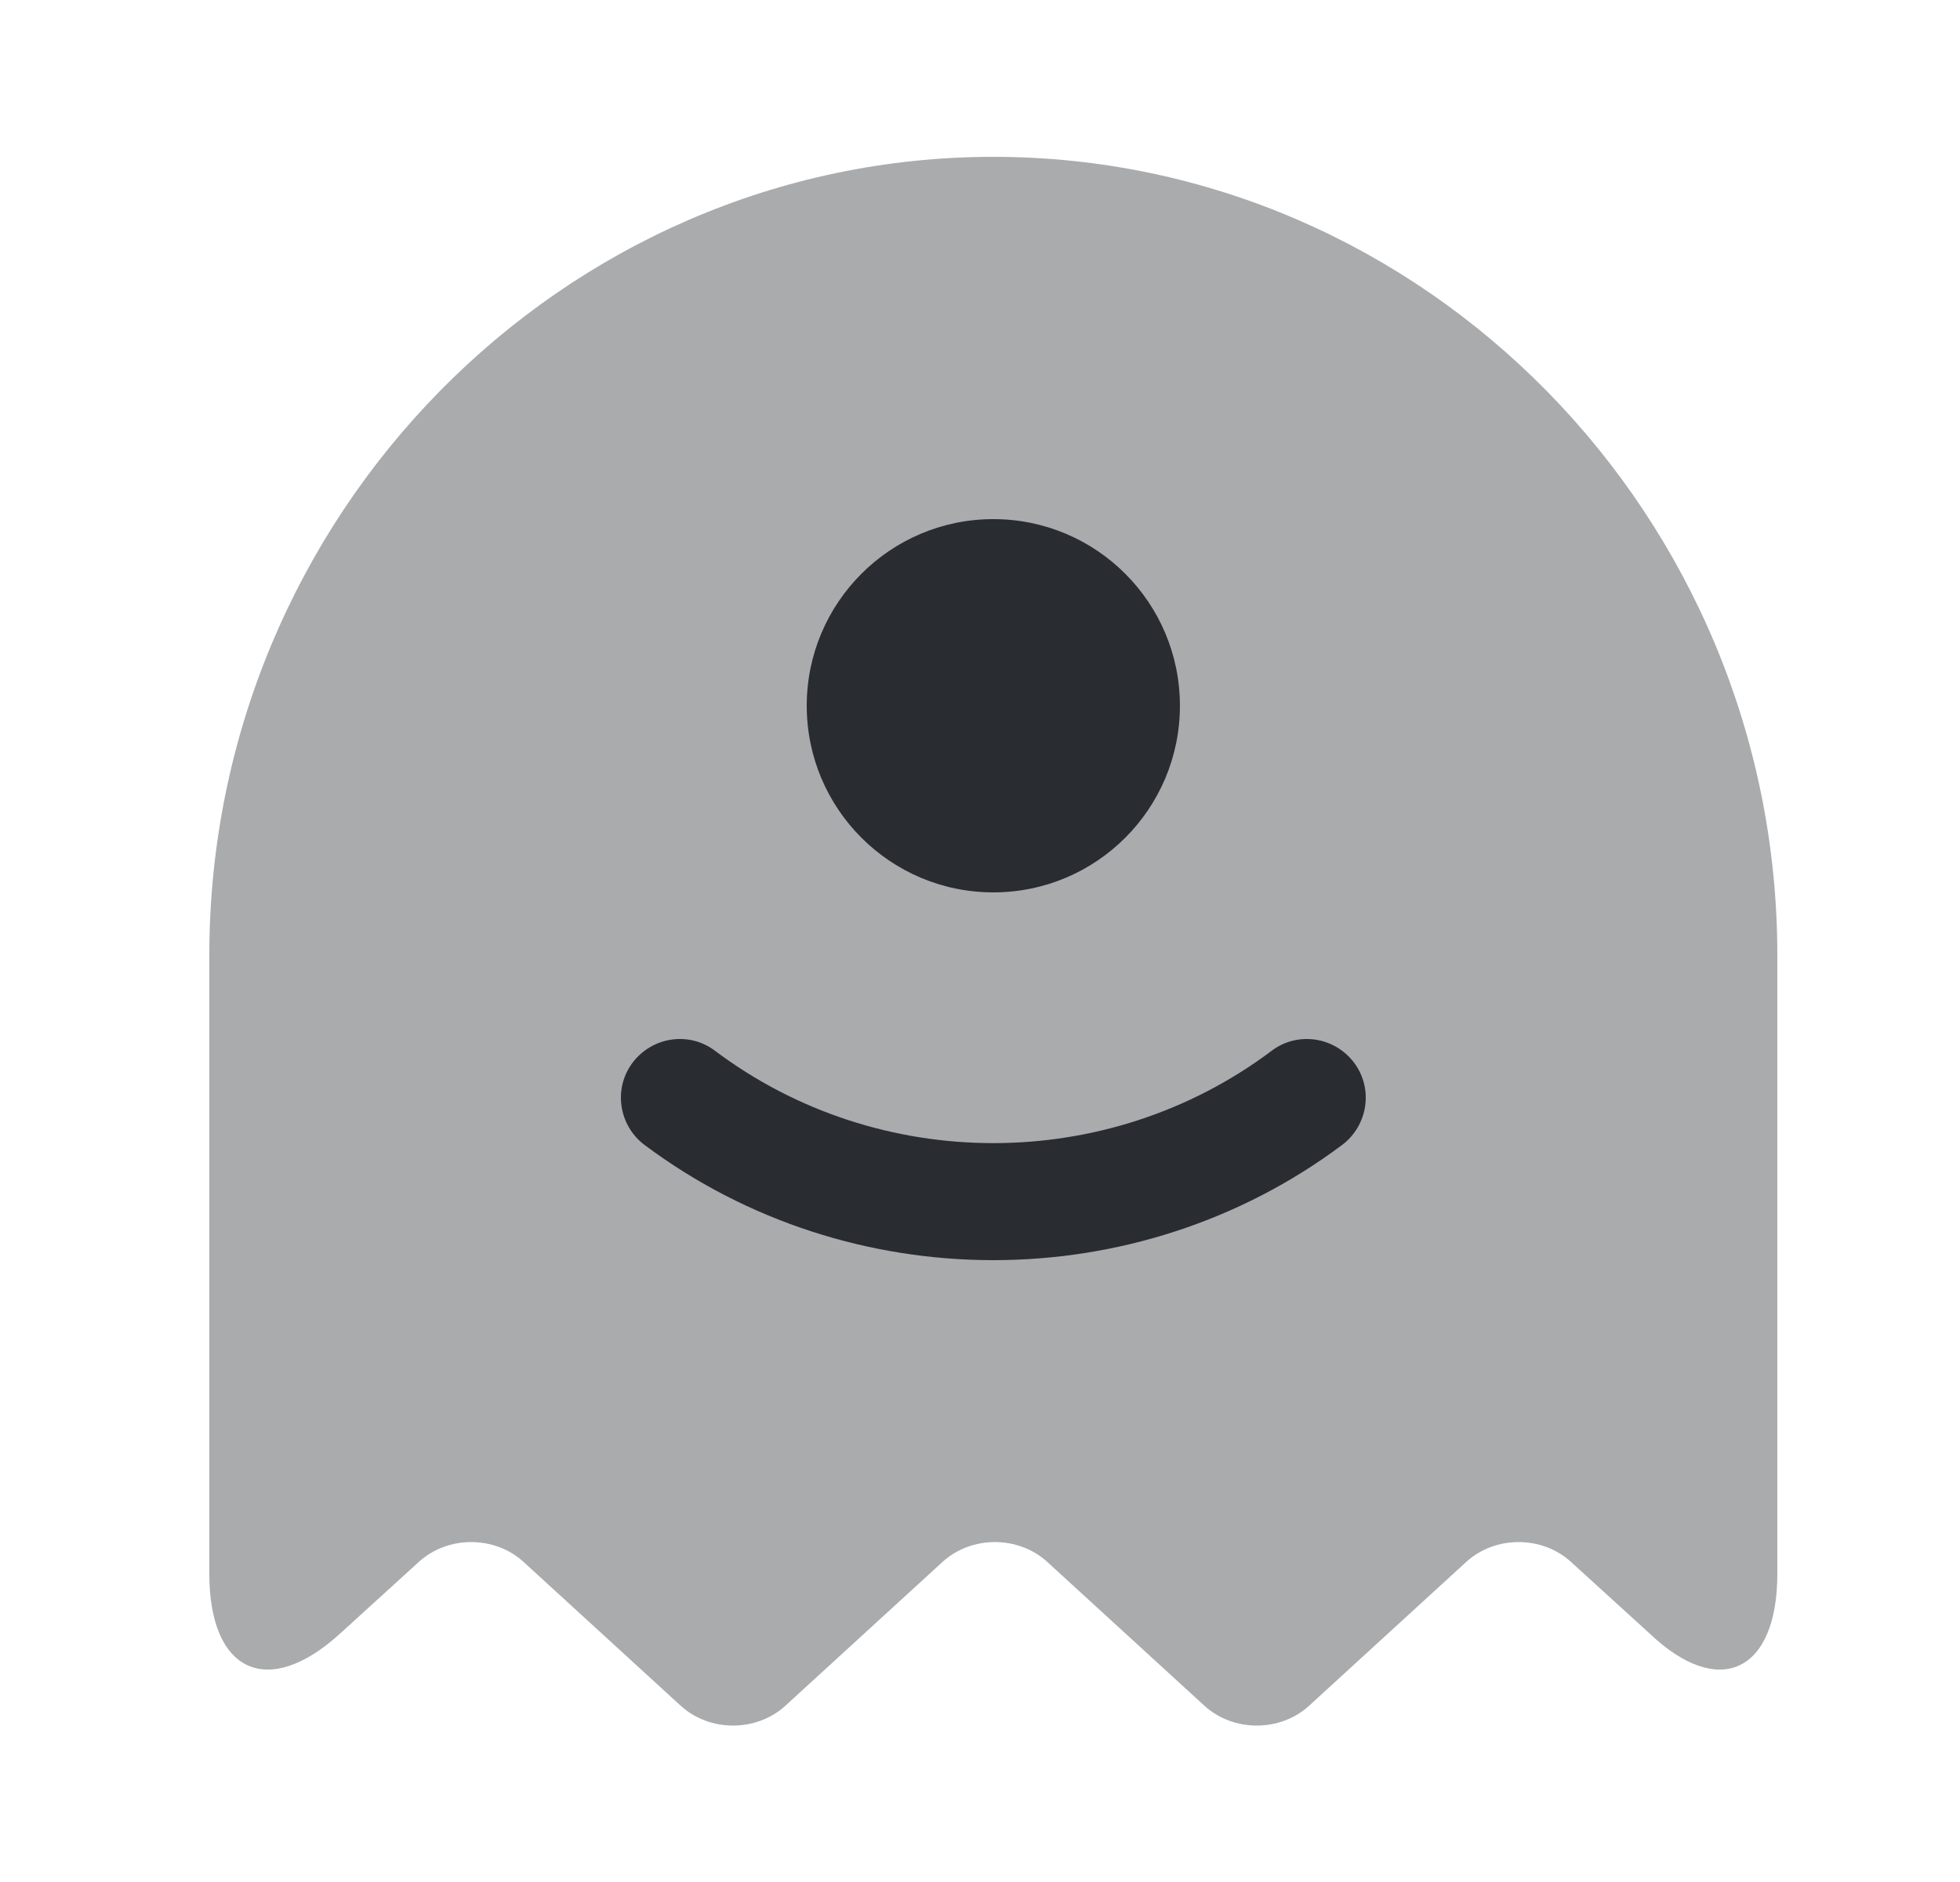 <svg width="25" height="24" viewBox="0 0 25 24" fill="none" xmlns="http://www.w3.org/2000/svg">
<path opacity="0.4" d="M22.67 20.07V12.18C22.67 6.58 18.17 2 12.67 2C7.17 2 2.67 6.58 2.67 12.18V20.07C2.67 21.33 3.42 21.67 4.34 20.83L5.34 19.92C5.71 19.58 6.31 19.58 6.68 19.92L8.68 21.75C9.05 22.09 9.65 22.09 10.02 21.75L12.02 19.92C12.39 19.58 12.99 19.58 13.36 19.92L15.36 21.75C15.73 22.09 16.33 22.09 16.7 21.75L18.7 19.92C19.07 19.58 19.67 19.58 20.04 19.92L21.04 20.83C21.92 21.67 22.67 21.33 22.67 20.07Z" fill="#292D32"/>
<path d="M12.67 16.07C11.1 16.07 9.53 15.58 8.22 14.6C7.89 14.35 7.82 13.88 8.07 13.55C8.32 13.22 8.79 13.15 9.12 13.4C11.21 14.97 14.13 14.97 16.22 13.4C16.55 13.15 17.02 13.22 17.27 13.55C17.52 13.88 17.45 14.35 17.12 14.6C15.81 15.58 14.24 16.07 12.67 16.07Z" fill="#292D32"/>
<path d="M12.67 11.38C13.985 11.38 15.05 10.314 15.05 9C15.05 7.686 13.985 6.62 12.67 6.62C11.356 6.62 10.29 7.686 10.29 9C10.29 10.314 11.356 11.38 12.67 11.38Z" fill="#292D32"/>
</svg>
